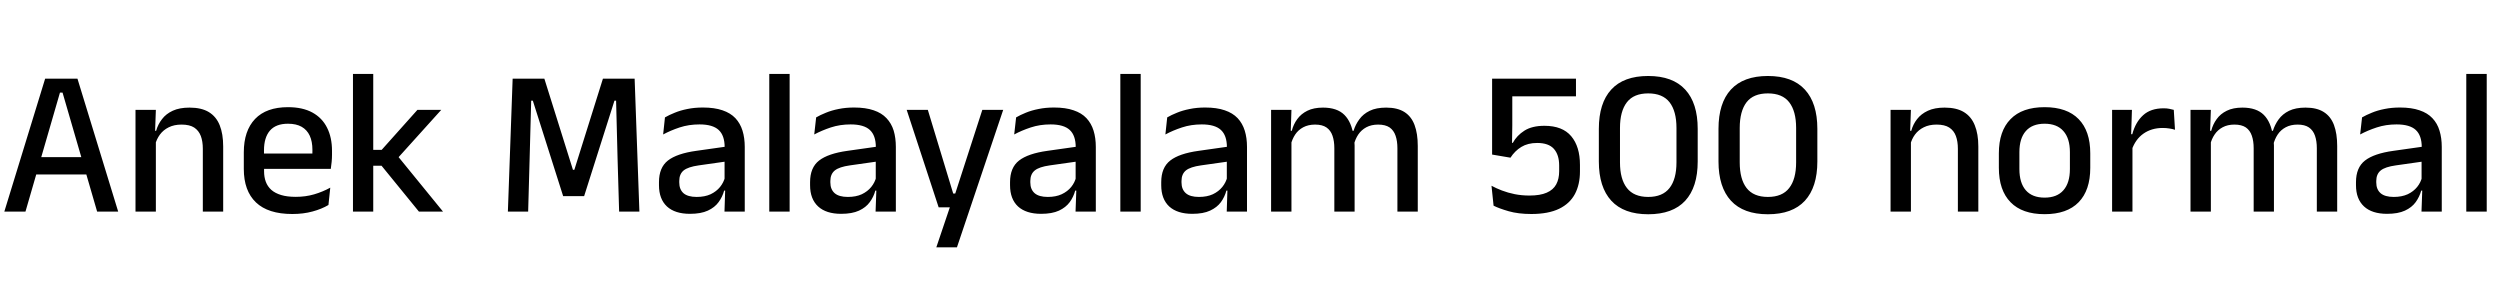 <svg xmlns="http://www.w3.org/2000/svg" xmlns:xlink="http://www.w3.org/1999/xlink" width="288.552" height="34.38"><path fill="black" d="M6.92 10.69L2.94 24.42L0.50 24.42L5.21 9.08L8.94 9.08L13.64 24.42L11.21 24.42L7.22 10.69L6.92 10.69ZM10.55 18.14L10.55 20.14L3.58 20.14L3.58 18.14L10.55 18.14ZM25.76 16.91L25.76 24.42L23.41 24.42L23.41 17.17Q23.41 16.32 23.18 15.70Q22.94 15.07 22.41 14.72Q21.88 14.38 20.95 14.38L20.95 14.38Q20.10 14.38 19.48 14.69Q18.85 15.00 18.46 15.53Q18.07 16.06 17.90 16.73L17.90 16.73L17.52 15.10L18.02 15.10Q18.23 14.35 18.70 13.75Q19.16 13.14 19.94 12.78Q20.72 12.42 21.88 12.42L21.88 12.42Q23.26 12.42 24.11 12.94Q24.96 13.46 25.36 14.46Q25.76 15.46 25.76 16.91L25.76 16.91ZM17.99 15.58L17.99 24.42L15.64 24.42L15.64 12.68L17.99 12.68L17.89 15.43L17.99 15.58ZM33.74 24.70L33.74 24.70Q30.94 24.70 29.54 23.36Q28.14 22.02 28.14 19.50L28.14 19.50L28.14 17.58Q28.14 15.10 29.44 13.73Q30.74 12.37 33.24 12.37L33.24 12.37Q34.93 12.37 36.06 12.99Q37.19 13.61 37.75 14.74Q38.32 15.86 38.32 17.41L38.32 17.41L38.32 17.86Q38.32 18.26 38.28 18.68Q38.24 19.10 38.18 19.49L38.18 19.49L36.02 19.49Q36.05 18.86 36.05 18.31Q36.06 17.76 36.06 17.30L36.06 17.30Q36.06 16.33 35.75 15.66Q35.44 14.99 34.81 14.63Q34.19 14.28 33.24 14.28L33.24 14.28Q31.84 14.28 31.15 15.08Q30.47 15.88 30.47 17.35L30.47 17.35L30.47 18.46L30.48 18.73L30.48 19.78Q30.48 20.44 30.68 20.98Q30.88 21.52 31.31 21.91Q31.75 22.30 32.45 22.51Q33.14 22.72 34.14 22.72L34.14 22.72Q35.27 22.72 36.26 22.43Q37.25 22.14 38.12 21.66L38.12 21.66L37.91 23.66Q37.12 24.13 36.07 24.41Q35.02 24.70 33.74 24.70ZM37.70 17.72L37.70 19.49L29.39 19.49L29.39 17.72L37.70 17.72ZM45.79 17.87L51.13 24.42L48.35 24.42L44.04 19.13L42.88 19.13L42.88 17.30L44.05 17.30L48.18 12.68L50.93 12.68L45.79 18.38L45.79 17.87ZM43.08 8.53L43.08 24.42L40.74 24.42L40.74 8.53L43.08 8.53ZM61.13 18.30L60.96 24.42L58.62 24.42L59.17 9.08L62.83 9.08L66.13 19.60L66.29 19.60L69.59 9.08L73.25 9.08L73.80 24.42L71.46 24.42L71.28 18.29L71.11 11.62L70.92 11.62L67.42 22.64L65.00 22.64L61.50 11.62L61.31 11.62L61.13 18.30ZM85.96 16.96L85.96 24.42L83.62 24.42L83.71 21.64L83.63 21.28L83.63 17.58L83.64 16.99Q83.64 15.64 82.95 15.00Q82.26 14.36 80.74 14.36L80.74 14.36Q79.50 14.36 78.44 14.71Q77.39 15.06 76.54 15.52L76.54 15.52L76.75 13.55Q77.23 13.27 77.88 13.01Q78.53 12.74 79.34 12.58Q80.16 12.41 81.13 12.41L81.13 12.41Q82.46 12.41 83.39 12.73Q84.31 13.04 84.88 13.64Q85.44 14.24 85.70 15.08Q85.96 15.92 85.96 16.96L85.96 16.96ZM79.64 24.68L79.64 24.68Q77.90 24.68 76.98 23.83Q76.06 22.97 76.06 21.38L76.06 21.38L76.06 21.02Q76.06 19.34 77.09 18.53Q78.13 17.72 80.36 17.41L80.36 17.41L83.89 16.91L84.02 18.61L80.64 19.09Q79.43 19.26 78.91 19.67Q78.40 20.09 78.40 20.89L78.40 20.89L78.40 21.06Q78.40 21.86 78.89 22.30Q79.39 22.73 80.41 22.73L80.41 22.73Q81.35 22.73 82.02 22.42Q82.69 22.10 83.11 21.58Q83.53 21.06 83.69 20.42L83.69 20.42L84.01 22.00L83.58 22.00Q83.39 22.72 82.94 23.33Q82.50 23.94 81.70 24.31Q80.90 24.68 79.64 24.68ZM91.14 8.53L91.14 24.42L88.79 24.42L88.79 8.53L91.14 8.53ZM103.40 16.96L103.40 24.42L101.06 24.42L101.16 21.64L101.08 21.28L101.08 17.58L101.09 16.99Q101.09 15.64 100.40 15.00Q99.71 14.36 98.18 14.36L98.18 14.36Q96.95 14.36 95.89 14.71Q94.84 15.06 93.98 15.52L93.98 15.52L94.20 13.55Q94.68 13.27 95.33 13.01Q95.98 12.74 96.79 12.58Q97.61 12.41 98.58 12.41L98.58 12.41Q99.91 12.41 100.84 12.73Q101.76 13.04 102.32 13.64Q102.89 14.24 103.15 15.08Q103.40 15.92 103.40 16.96L103.40 16.96ZM97.09 24.68L97.09 24.68Q95.35 24.68 94.43 23.83Q93.50 22.97 93.50 21.38L93.50 21.38L93.50 21.02Q93.50 19.34 94.54 18.53Q95.58 17.72 97.81 17.41L97.81 17.41L101.34 16.91L101.47 18.61L98.09 19.09Q96.88 19.26 96.36 19.67Q95.84 20.09 95.84 20.89L95.84 20.89L95.84 21.06Q95.84 21.86 96.34 22.30Q96.84 22.73 97.86 22.73L97.86 22.73Q98.80 22.73 99.47 22.42Q100.14 22.10 100.56 21.58Q100.98 21.06 101.14 20.42L101.14 20.42L101.46 22.00L101.03 22.00Q100.84 22.72 100.39 23.33Q99.95 23.94 99.15 24.31Q98.35 24.68 97.09 24.68ZM107.09 12.68L110.02 22.34L111.32 22.34L110.08 22.88L113.38 12.68L115.79 12.68L110.45 28.55L108.07 28.55L109.93 23.04L110.99 23.93L108.34 23.93L104.65 12.68L107.09 12.68ZM126.48 16.96L126.48 24.42L124.14 24.42L124.24 21.64L124.15 21.28L124.15 17.58L124.16 16.99Q124.16 15.64 123.47 15.00Q122.78 14.36 121.26 14.36L121.26 14.36Q120.02 14.36 118.97 14.71Q117.91 15.06 117.06 15.52L117.06 15.52L117.28 13.55Q117.76 13.27 118.40 13.01Q119.05 12.74 119.87 12.58Q120.68 12.41 121.66 12.41L121.66 12.41Q122.99 12.41 123.91 12.73Q124.84 13.04 125.40 13.64Q125.96 14.24 126.22 15.08Q126.48 15.92 126.48 16.96L126.48 16.96ZM120.17 24.68L120.17 24.68Q118.43 24.68 117.50 23.83Q116.58 22.97 116.58 21.38L116.58 21.38L116.58 21.02Q116.58 19.34 117.62 18.53Q118.66 17.72 120.89 17.41L120.89 17.41L124.42 16.91L124.55 18.61L121.16 19.09Q119.95 19.26 119.44 19.67Q118.92 20.09 118.92 20.89L118.92 20.89L118.92 21.06Q118.92 21.86 119.42 22.30Q119.92 22.73 120.94 22.73L120.94 22.73Q121.87 22.73 122.54 22.42Q123.22 22.10 123.64 21.58Q124.06 21.06 124.21 20.42L124.21 20.42L124.54 22.00L124.10 22.00Q123.91 22.72 123.47 23.33Q123.02 23.94 122.23 24.31Q121.43 24.68 120.17 24.68ZM131.66 8.53L131.66 24.42L129.31 24.42L129.31 8.53L131.66 8.53ZM143.93 16.96L143.93 24.42L141.59 24.42L141.68 21.64L141.60 21.28L141.60 17.58L141.61 16.99Q141.61 15.64 140.92 15.00Q140.23 14.36 138.71 14.36L138.71 14.36Q137.47 14.36 136.42 14.71Q135.36 15.06 134.51 15.52L134.51 15.52L134.72 13.55Q135.20 13.27 135.85 13.01Q136.50 12.74 137.32 12.58Q138.13 12.41 139.10 12.41L139.10 12.41Q140.44 12.41 141.36 12.73Q142.28 13.04 142.85 13.64Q143.41 14.24 143.67 15.08Q143.93 15.92 143.93 16.96L143.93 16.96ZM137.62 24.68L137.62 24.68Q135.88 24.68 134.95 23.83Q134.03 22.97 134.03 21.38L134.03 21.38L134.03 21.02Q134.03 19.34 135.07 18.53Q136.10 17.72 138.34 17.41L138.34 17.41L141.86 16.91L142.00 18.61L138.61 19.09Q137.40 19.26 136.88 19.67Q136.37 20.09 136.37 20.89L136.37 20.89L136.37 21.06Q136.37 21.86 136.87 22.30Q137.36 22.73 138.38 22.73L138.38 22.73Q139.32 22.73 139.99 22.42Q140.66 22.10 141.08 21.58Q141.50 21.06 141.66 20.42L141.66 20.42L141.98 22.00L141.55 22.00Q141.36 22.72 140.92 23.33Q140.47 23.94 139.67 24.31Q138.88 24.68 137.62 24.68ZM163.64 16.85L163.64 24.42L161.29 24.42L161.29 17.11Q161.29 16.28 161.08 15.67Q160.87 15.05 160.39 14.71Q159.90 14.38 159.07 14.38L159.07 14.38Q158.28 14.38 157.70 14.69Q157.13 15.00 156.77 15.53Q156.42 16.06 156.26 16.73L156.26 16.73L155.95 15.10L156.23 15.10Q156.44 14.39 156.89 13.78Q157.33 13.16 158.09 12.79Q158.84 12.42 160.00 12.42L160.00 12.42Q161.29 12.42 162.10 12.93Q162.90 13.44 163.27 14.43Q163.64 15.42 163.64 16.85L163.64 16.85ZM149.06 15.58L149.06 24.42L146.71 24.42L146.71 12.68L149.06 12.68L148.97 15.43L149.06 15.58ZM156.35 16.79L156.35 24.42L154.01 24.42L154.01 17.11Q154.01 16.28 153.80 15.67Q153.59 15.05 153.10 14.71Q152.62 14.38 151.79 14.38L151.79 14.38Q151.00 14.38 150.42 14.69Q149.84 15.00 149.49 15.53Q149.14 16.06 148.98 16.73L148.98 16.73L148.60 15.10L149.10 15.10Q149.29 14.35 149.73 13.75Q150.17 13.14 150.90 12.78Q151.63 12.42 152.70 12.42L152.70 12.42Q154.33 12.42 155.17 13.26Q156.01 14.10 156.23 15.71L156.23 15.71Q156.29 15.94 156.32 16.22Q156.35 16.51 156.35 16.79L156.35 16.79ZM176.75 24.70L176.75 24.70Q175.24 24.70 174.13 24.38Q173.02 24.06 172.39 23.74L172.39 23.74L172.15 21.44Q172.68 21.73 173.36 21.99Q174.04 22.25 174.83 22.41Q175.63 22.57 176.53 22.57L176.53 22.57Q177.77 22.57 178.52 22.24Q179.28 21.91 179.62 21.28Q179.96 20.65 179.96 19.76L179.96 19.76L179.96 19.10Q179.96 17.87 179.35 17.18Q178.74 16.50 177.42 16.50L177.42 16.50Q176.34 16.50 175.59 16.96Q174.84 17.42 174.34 18.20L174.34 18.20L172.22 17.84L172.22 9.08L181.90 9.08L181.90 11.12L174.55 11.12L174.55 14.47L174.52 16.49L174.61 16.49Q175.07 15.64 175.95 15.08Q176.83 14.52 178.26 14.52L178.26 14.52Q180.34 14.52 181.35 15.72Q182.36 16.92 182.36 19.03L182.36 19.03L182.36 19.79Q182.36 21.29 181.78 22.39Q181.19 23.50 179.95 24.10Q178.70 24.70 176.75 24.70ZM190.24 24.73L190.24 24.73Q187.42 24.73 185.98 23.17Q184.54 21.60 184.54 18.64L184.54 18.64L184.54 14.87Q184.54 11.90 185.97 10.34Q187.40 8.77 190.24 8.77L190.24 8.77Q193.07 8.77 194.51 10.34Q195.95 11.90 195.95 14.87L195.95 14.87L195.95 18.64Q195.95 21.60 194.51 23.17Q193.07 24.73 190.24 24.73ZM190.24 22.73L190.24 22.73Q191.90 22.73 192.70 21.70Q193.50 20.68 193.50 18.74L193.50 18.74L193.50 14.77Q193.50 12.83 192.70 11.80Q191.90 10.78 190.24 10.78L190.24 10.78Q188.57 10.78 187.78 11.80Q186.98 12.83 186.98 14.77L186.98 14.77L186.98 18.74Q186.98 20.68 187.78 21.70Q188.58 22.73 190.24 22.73ZM204.05 24.73L204.05 24.73Q201.23 24.73 199.79 23.17Q198.35 21.60 198.35 18.64L198.35 18.64L198.35 14.87Q198.35 11.90 199.78 10.34Q201.22 8.77 204.05 8.77L204.05 8.77Q206.88 8.77 208.32 10.34Q209.76 11.90 209.76 14.87L209.76 14.87L209.76 18.64Q209.76 21.60 208.32 23.17Q206.88 24.73 204.05 24.73ZM204.05 22.73L204.05 22.73Q205.72 22.73 206.51 21.70Q207.31 20.68 207.31 18.74L207.31 18.74L207.31 14.77Q207.31 12.83 206.51 11.80Q205.72 10.78 204.05 10.78L204.05 10.78Q202.38 10.78 201.59 11.80Q200.80 12.83 200.80 14.77L200.80 14.77L200.80 18.74Q200.80 20.68 201.59 21.70Q202.39 22.73 204.05 22.73ZM228.34 16.91L228.34 24.42L225.98 24.42L225.98 17.17Q225.98 16.32 225.75 15.70Q225.52 15.07 224.98 14.72Q224.45 14.38 223.52 14.38L223.52 14.38Q222.67 14.38 222.05 14.69Q221.42 15.00 221.03 15.53Q220.64 16.06 220.48 16.73L220.48 16.73L220.09 15.10L220.60 15.10Q220.80 14.35 221.27 13.75Q221.74 13.14 222.52 12.78Q223.30 12.42 224.45 12.42L224.45 12.42Q225.83 12.42 226.68 12.94Q227.53 13.46 227.93 14.46Q228.34 15.46 228.34 16.91L228.34 16.91ZM220.56 15.58L220.56 24.42L218.21 24.42L218.21 12.68L220.56 12.68L220.46 15.43L220.56 15.58ZM235.99 24.72L235.99 24.72Q233.40 24.72 232.06 23.34Q230.71 21.96 230.71 19.37L230.71 19.37L230.71 17.70Q230.71 15.12 232.06 13.75Q233.40 12.37 235.99 12.37L235.99 12.37Q238.58 12.37 239.92 13.75Q241.26 15.12 241.26 17.70L241.26 17.70L241.26 19.37Q241.26 21.96 239.92 23.34Q238.58 24.72 235.99 24.72ZM235.99 22.81L235.99 22.81Q237.42 22.81 238.16 21.96Q238.91 21.11 238.91 19.51L238.91 19.51L238.91 17.56Q238.91 15.97 238.16 15.13Q237.42 14.28 235.99 14.28L235.99 14.28Q234.56 14.28 233.82 15.13Q233.08 15.97 233.08 17.56L233.08 17.56L233.08 19.51Q233.08 21.11 233.82 21.96Q234.56 22.81 235.99 22.81ZM246.04 17.33L246.04 17.33L245.53 15.49L246.11 15.49Q246.48 14.10 247.36 13.30Q248.23 12.50 249.74 12.50L249.74 12.50Q250.10 12.50 250.39 12.56Q250.67 12.61 250.90 12.68L250.90 12.68L251.04 14.98Q250.75 14.88 250.39 14.83Q250.03 14.77 249.61 14.77L249.61 14.77Q248.33 14.77 247.39 15.43Q246.46 16.09 246.04 17.33ZM246.13 16.27L246.13 24.42L243.78 24.42L243.78 12.68L246.07 12.68L245.96 16.10L246.13 16.27ZM269.76 16.85L269.76 24.42L267.41 24.42L267.41 17.11Q267.41 16.28 267.20 15.67Q266.99 15.05 266.50 14.71Q266.02 14.38 265.19 14.38L265.19 14.38Q264.40 14.38 263.82 14.69Q263.24 15.00 262.89 15.53Q262.54 16.06 262.38 16.73L262.38 16.73L262.07 15.10L262.34 15.10Q262.56 14.39 263.00 13.78Q263.45 13.16 264.20 12.79Q264.96 12.42 266.11 12.42L266.11 12.42Q267.41 12.42 268.21 12.93Q269.02 13.44 269.39 14.43Q269.76 15.42 269.76 16.85L269.76 16.85ZM255.18 15.58L255.18 24.42L252.83 24.42L252.83 12.68L255.18 12.68L255.08 15.43L255.18 15.58ZM262.46 16.79L262.46 24.42L260.12 24.42L260.12 17.11Q260.12 16.28 259.91 15.67Q259.70 15.05 259.22 14.71Q258.73 14.38 257.90 14.38L257.90 14.38Q257.11 14.38 256.54 14.69Q255.96 15.00 255.61 15.53Q255.25 16.06 255.10 16.73L255.10 16.73L254.71 15.10L255.22 15.10Q255.41 14.35 255.85 13.75Q256.28 13.14 257.02 12.78Q257.75 12.42 258.82 12.42L258.82 12.42Q260.45 12.42 261.29 13.26Q262.13 14.10 262.34 15.71L262.34 15.71Q262.40 15.94 262.43 16.22Q262.46 16.51 262.46 16.79L262.46 16.79ZM281.83 16.96L281.83 24.42L279.49 24.42L279.59 21.64L279.50 21.28L279.50 17.58L279.52 16.99Q279.52 15.64 278.83 15.00Q278.14 14.36 276.61 14.36L276.61 14.36Q275.38 14.36 274.32 14.71Q273.26 15.06 272.41 15.52L272.41 15.52L272.63 13.55Q273.11 13.27 273.76 13.01Q274.40 12.74 275.22 12.58Q276.04 12.41 277.01 12.41L277.01 12.41Q278.34 12.41 279.26 12.73Q280.19 13.04 280.75 13.64Q281.32 14.24 281.57 15.08Q281.83 15.92 281.83 16.96L281.83 16.96ZM275.52 24.68L275.52 24.68Q273.78 24.68 272.86 23.83Q271.93 22.97 271.93 21.38L271.93 21.38L271.93 21.02Q271.93 19.34 272.97 18.53Q274.01 17.72 276.24 17.41L276.24 17.41L279.77 16.91L279.90 18.61L276.52 19.09Q275.30 19.26 274.79 19.67Q274.27 20.09 274.27 20.89L274.27 20.89L274.27 21.06Q274.27 21.86 274.77 22.30Q275.27 22.73 276.29 22.73L276.29 22.73Q277.22 22.73 277.90 22.42Q278.57 22.10 278.99 21.58Q279.41 21.06 279.56 20.42L279.56 20.42L279.89 22.00L279.46 22.00Q279.26 22.72 278.82 23.33Q278.38 23.94 277.58 24.31Q276.78 24.68 275.52 24.68ZM287.02 8.53L287.02 24.42L284.66 24.42L284.66 8.53L287.02 8.53Z"/></svg>